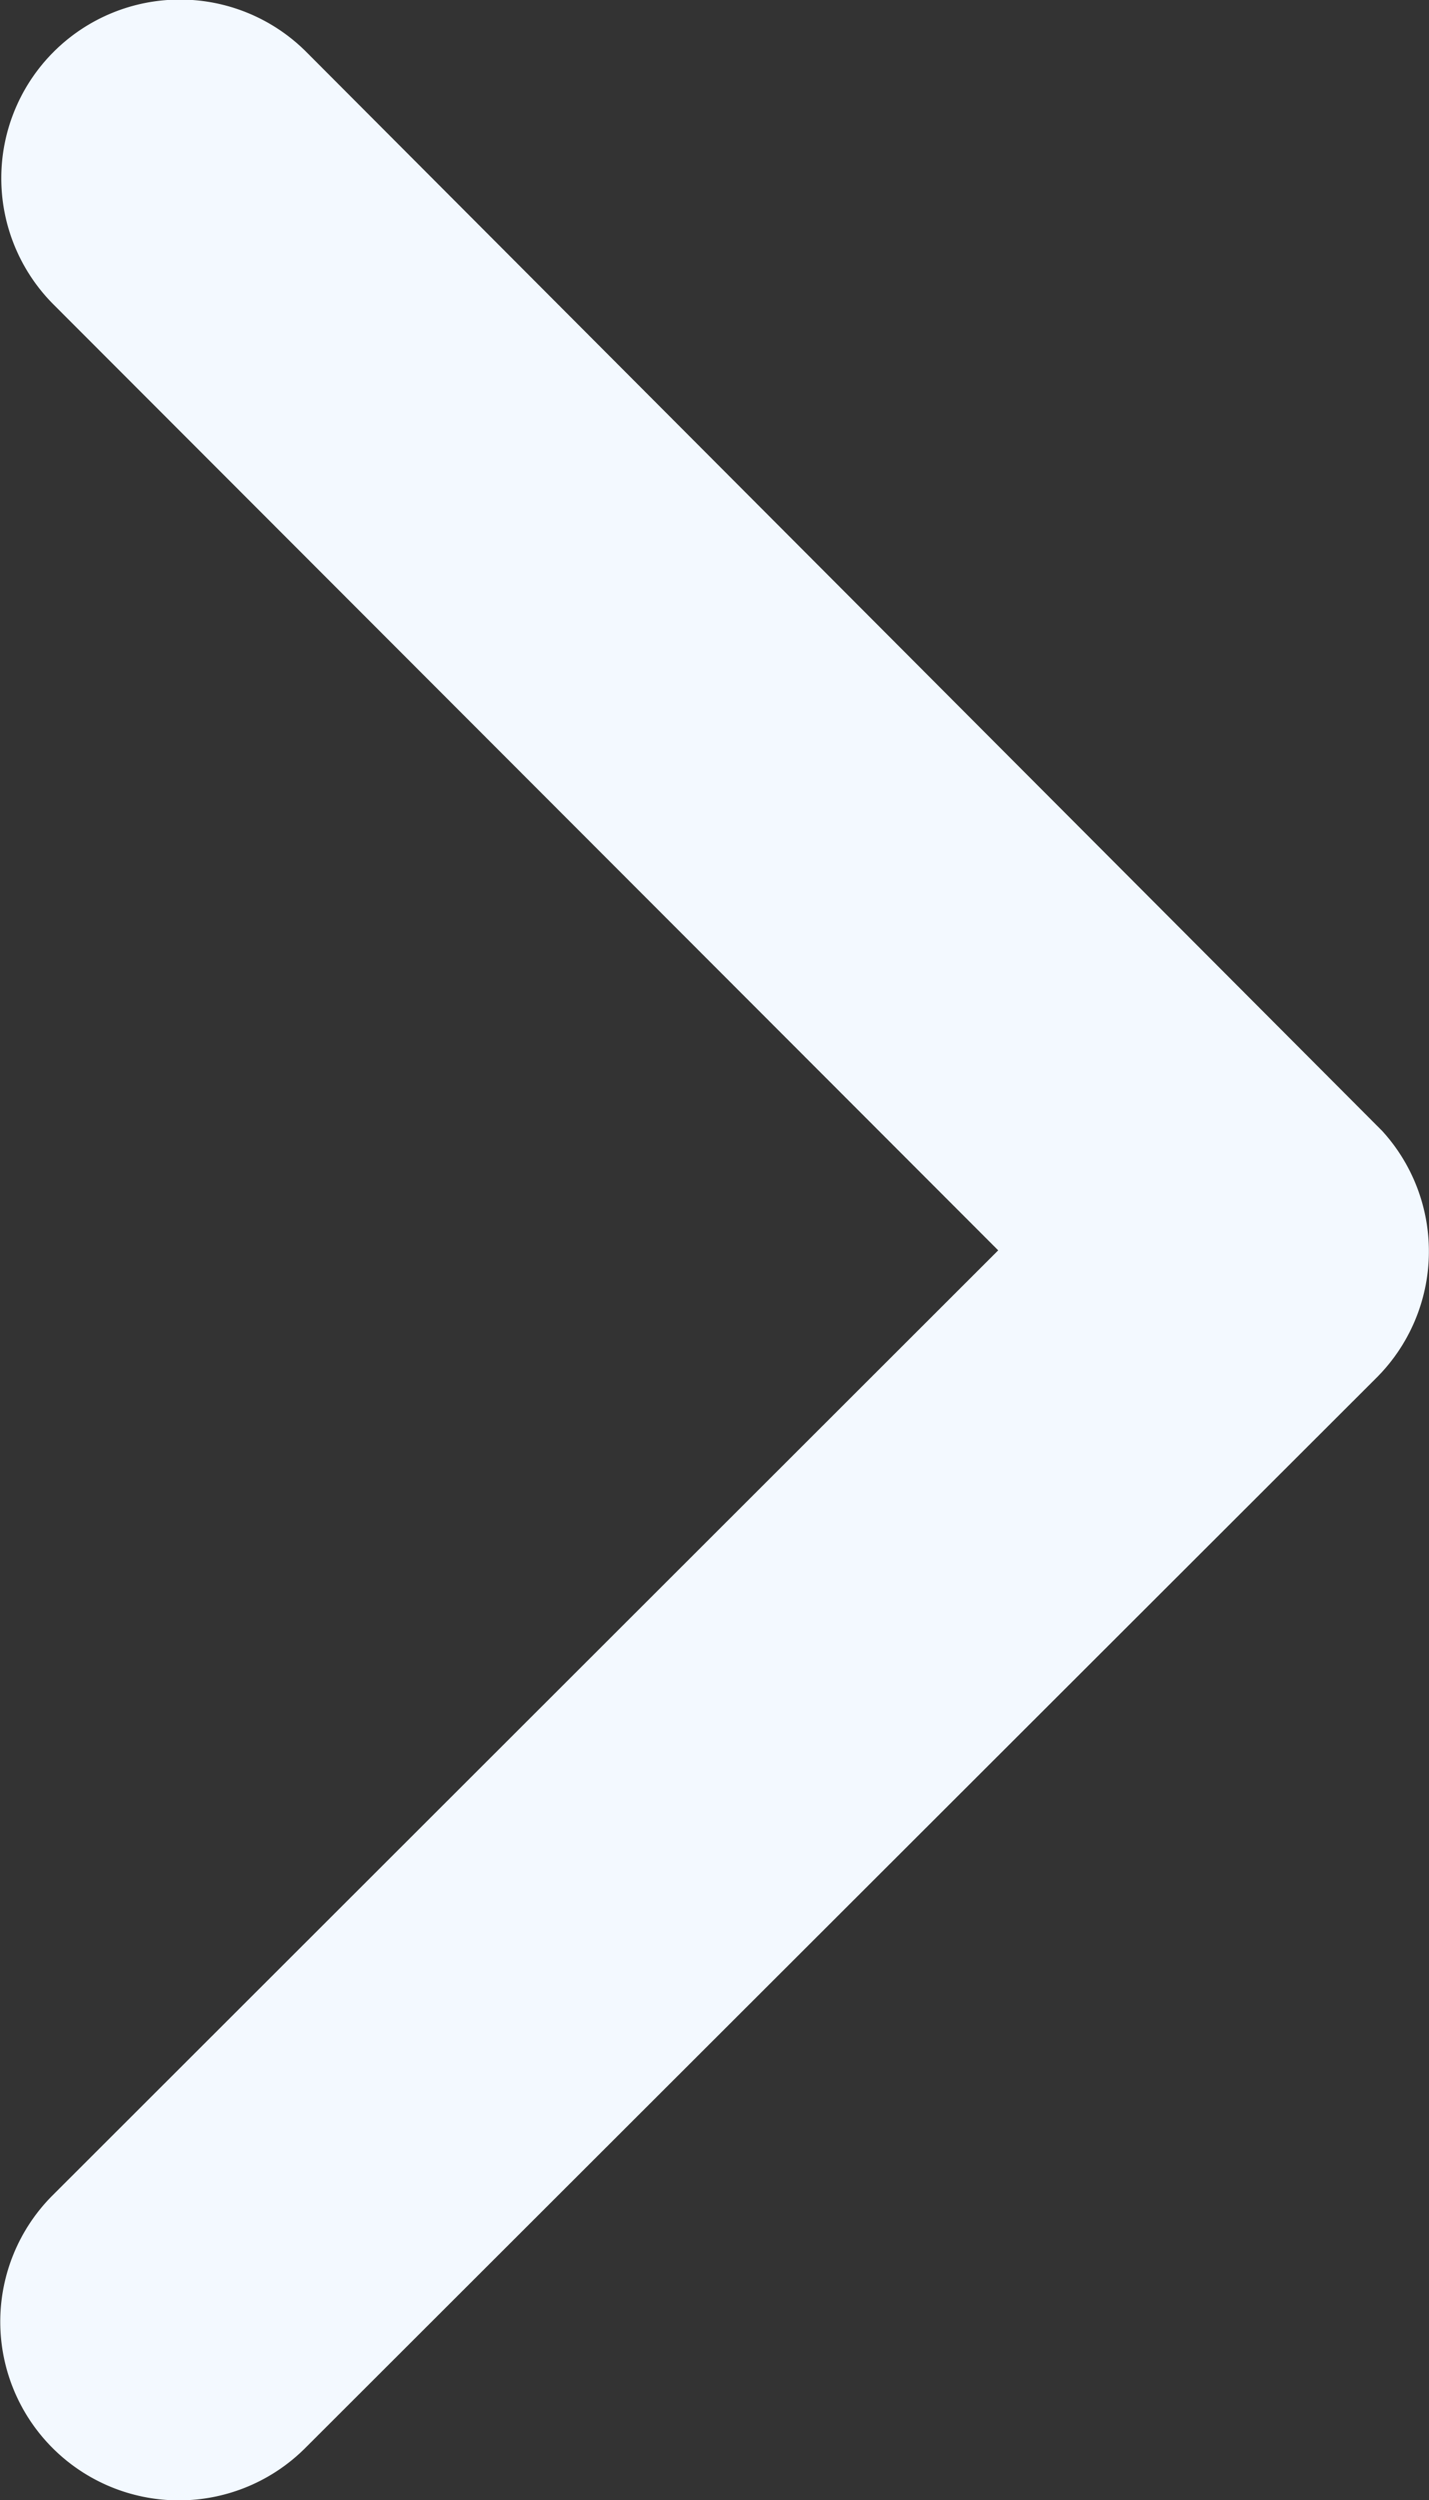 <svg xmlns="http://www.w3.org/2000/svg" width="11.202" height="19.595" viewBox="0 0 11.202 19.595"><rect x="0" y="0" width="11.202" height="19.595" fill="#333333" stroke="none"/><path d="M3.377,9.795l7.414-7.408A1.4,1.4,0,1,0,8.808.409L.408,8.8a1.4,1.4,0,0,0-.041,1.931L8.8,19.187a1.4,1.4,0,1,0,1.983-1.978Z" transform="translate(11.202 19.595) rotate(180)" fill="#f3f9ff"/></svg>